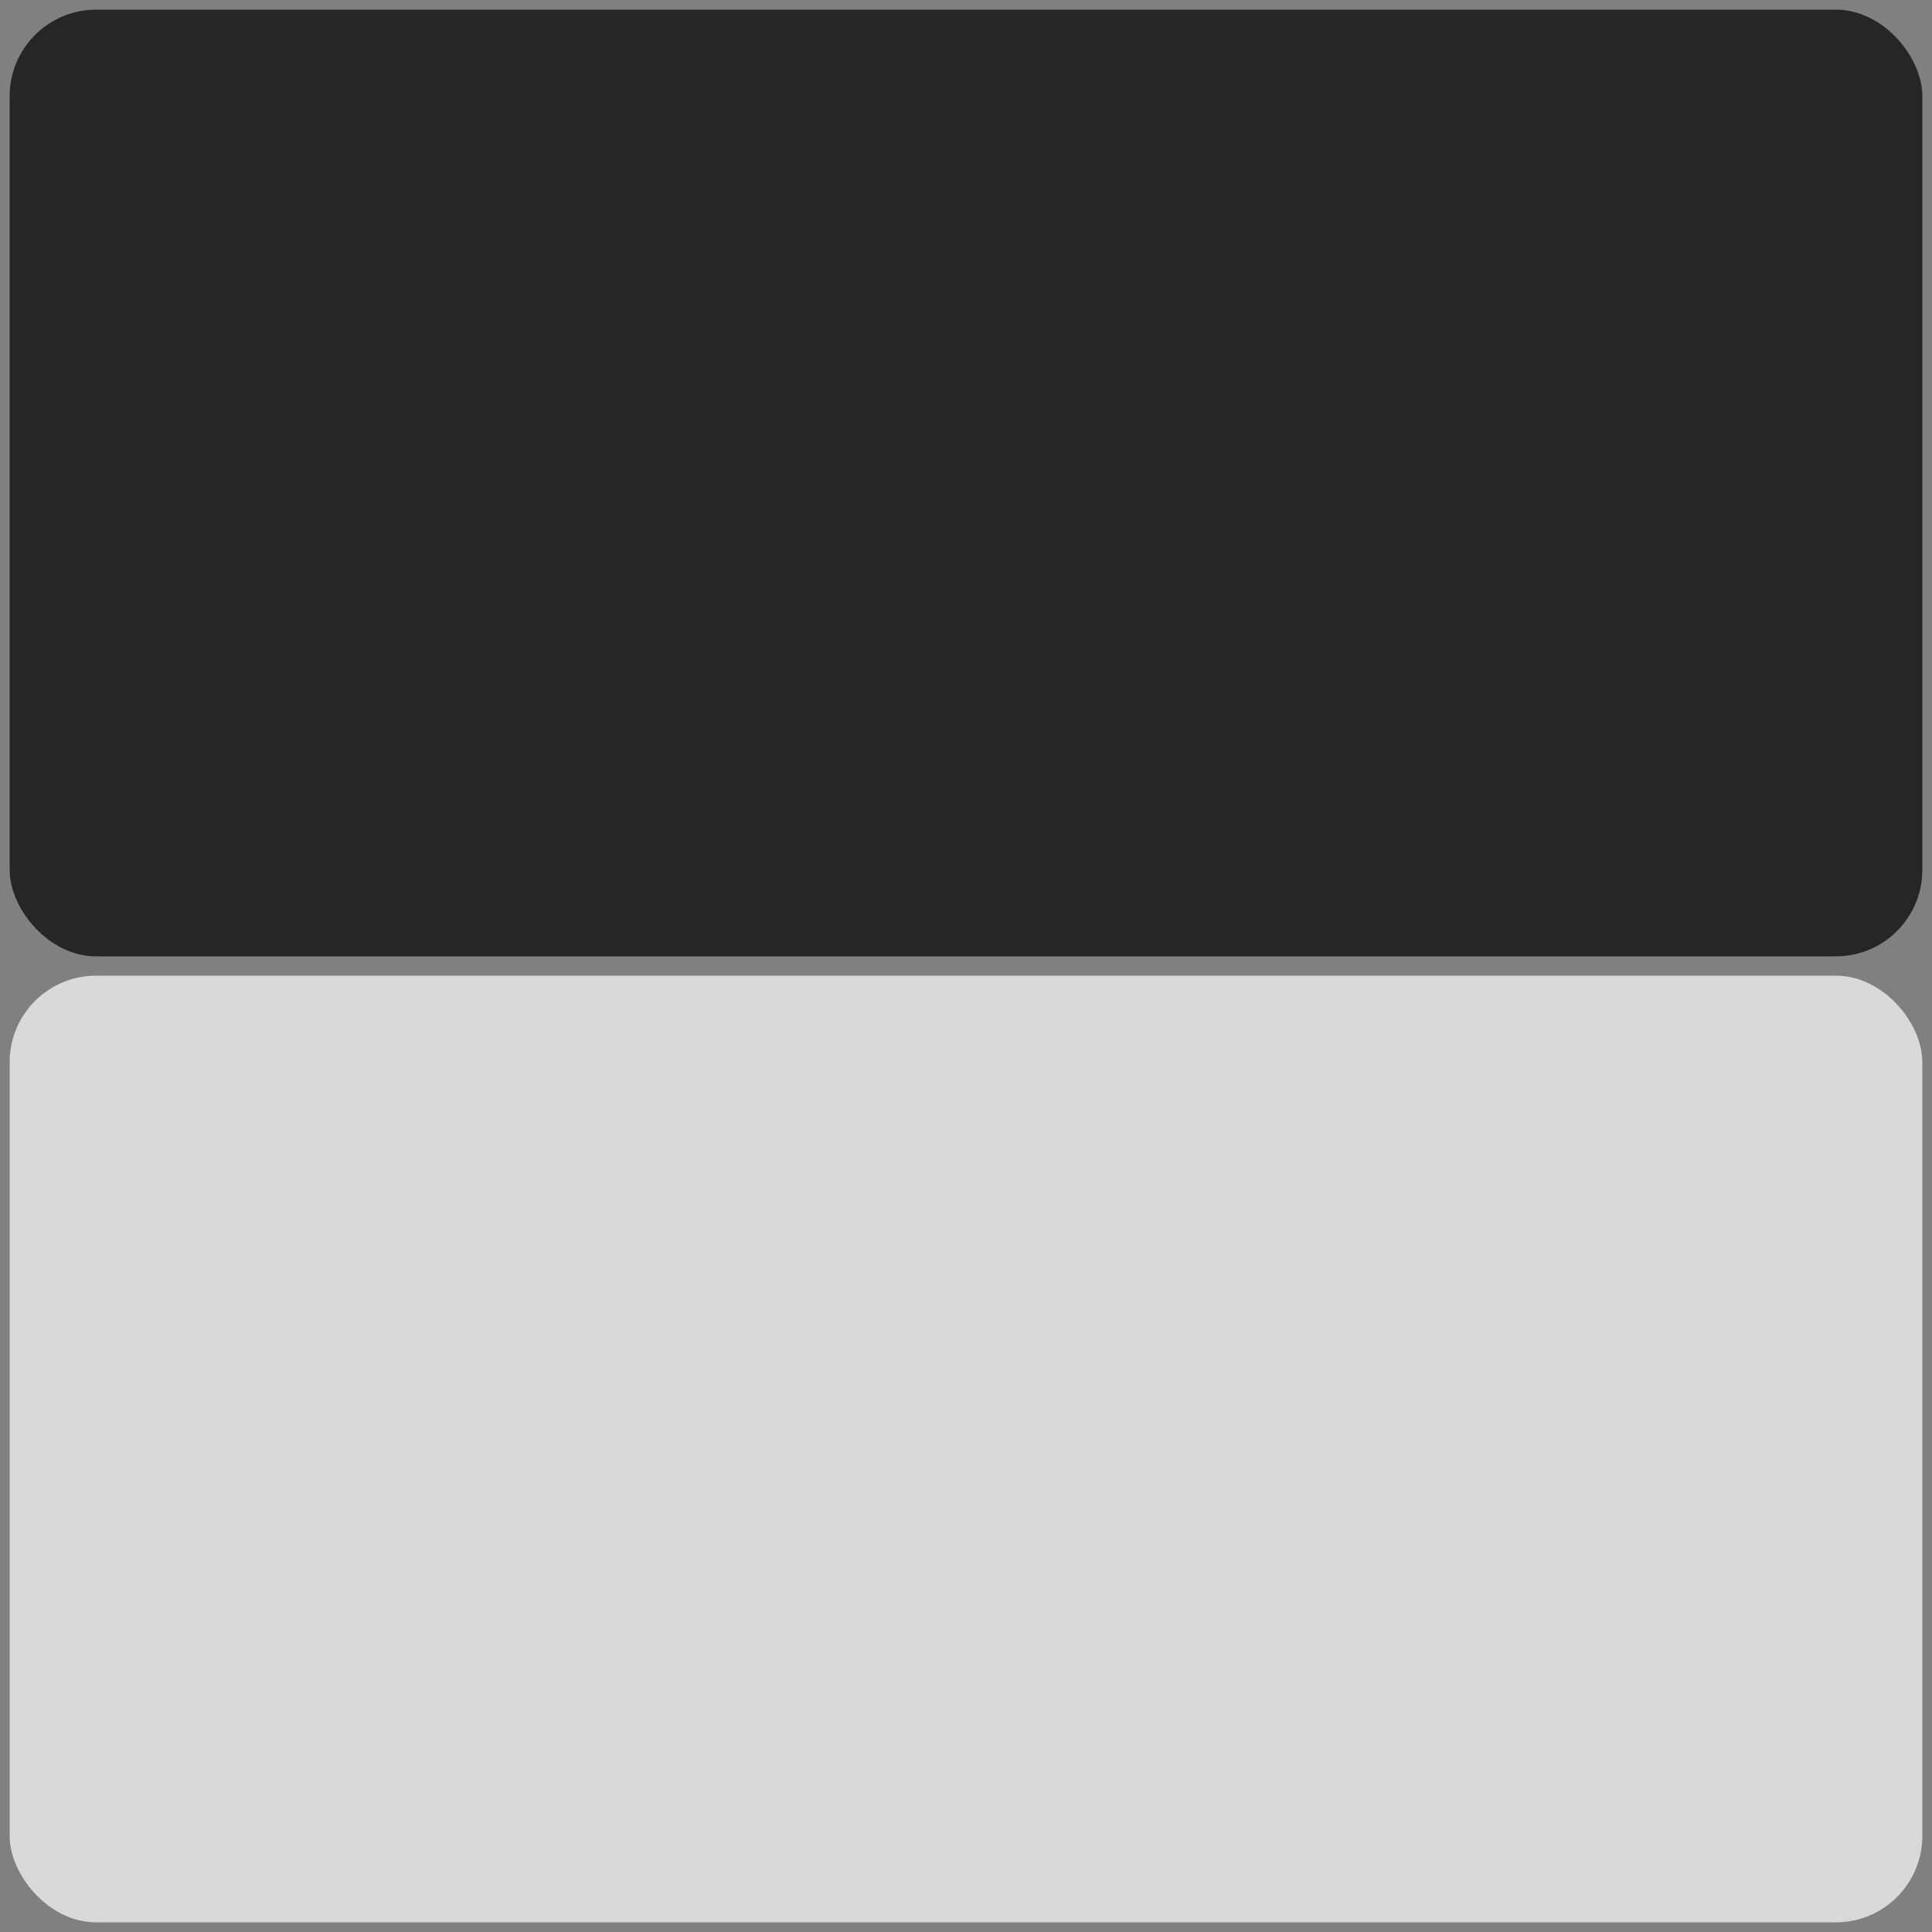 <?xml version="1.0" encoding="UTF-8" standalone="no"?>
<!-- Created with Inkscape (http://www.inkscape.org/) -->

<svg
   xmlns:dc="http://purl.org/dc/elements/1.1/"
   xmlns:cc="http://creativecommons.org/ns#"
   xmlns:rdf="http://www.w3.org/1999/02/22-rdf-syntax-ns#"
   xmlns:svg="http://www.w3.org/2000/svg"
   xmlns="http://www.w3.org/2000/svg"
   version="1.1"
   width="200"
   height="200"
   id="svg2">
  <rect width="100%" height="100%" fill="#808080" stroke="none"/>
  <defs
     id="defs4" />
  <rect
     width="198"
     height="98"
     ry="8.951"
     x="1"
     y="101"
     id="rect2985-45"
     style="opacity:0.7;fill:#ffffff;fill-opacity:1;fill-rule:nonzero;stroke:none" />
  <rect
     width="198"
     height="98"
     ry="8.951"
     x="1"
     y="1"
     id="rect2985-4-8"
     style="opacity:0.7;fill:#000000;fill-opacity:1;fill-rule:nonzero;stroke:none" />
</svg>
